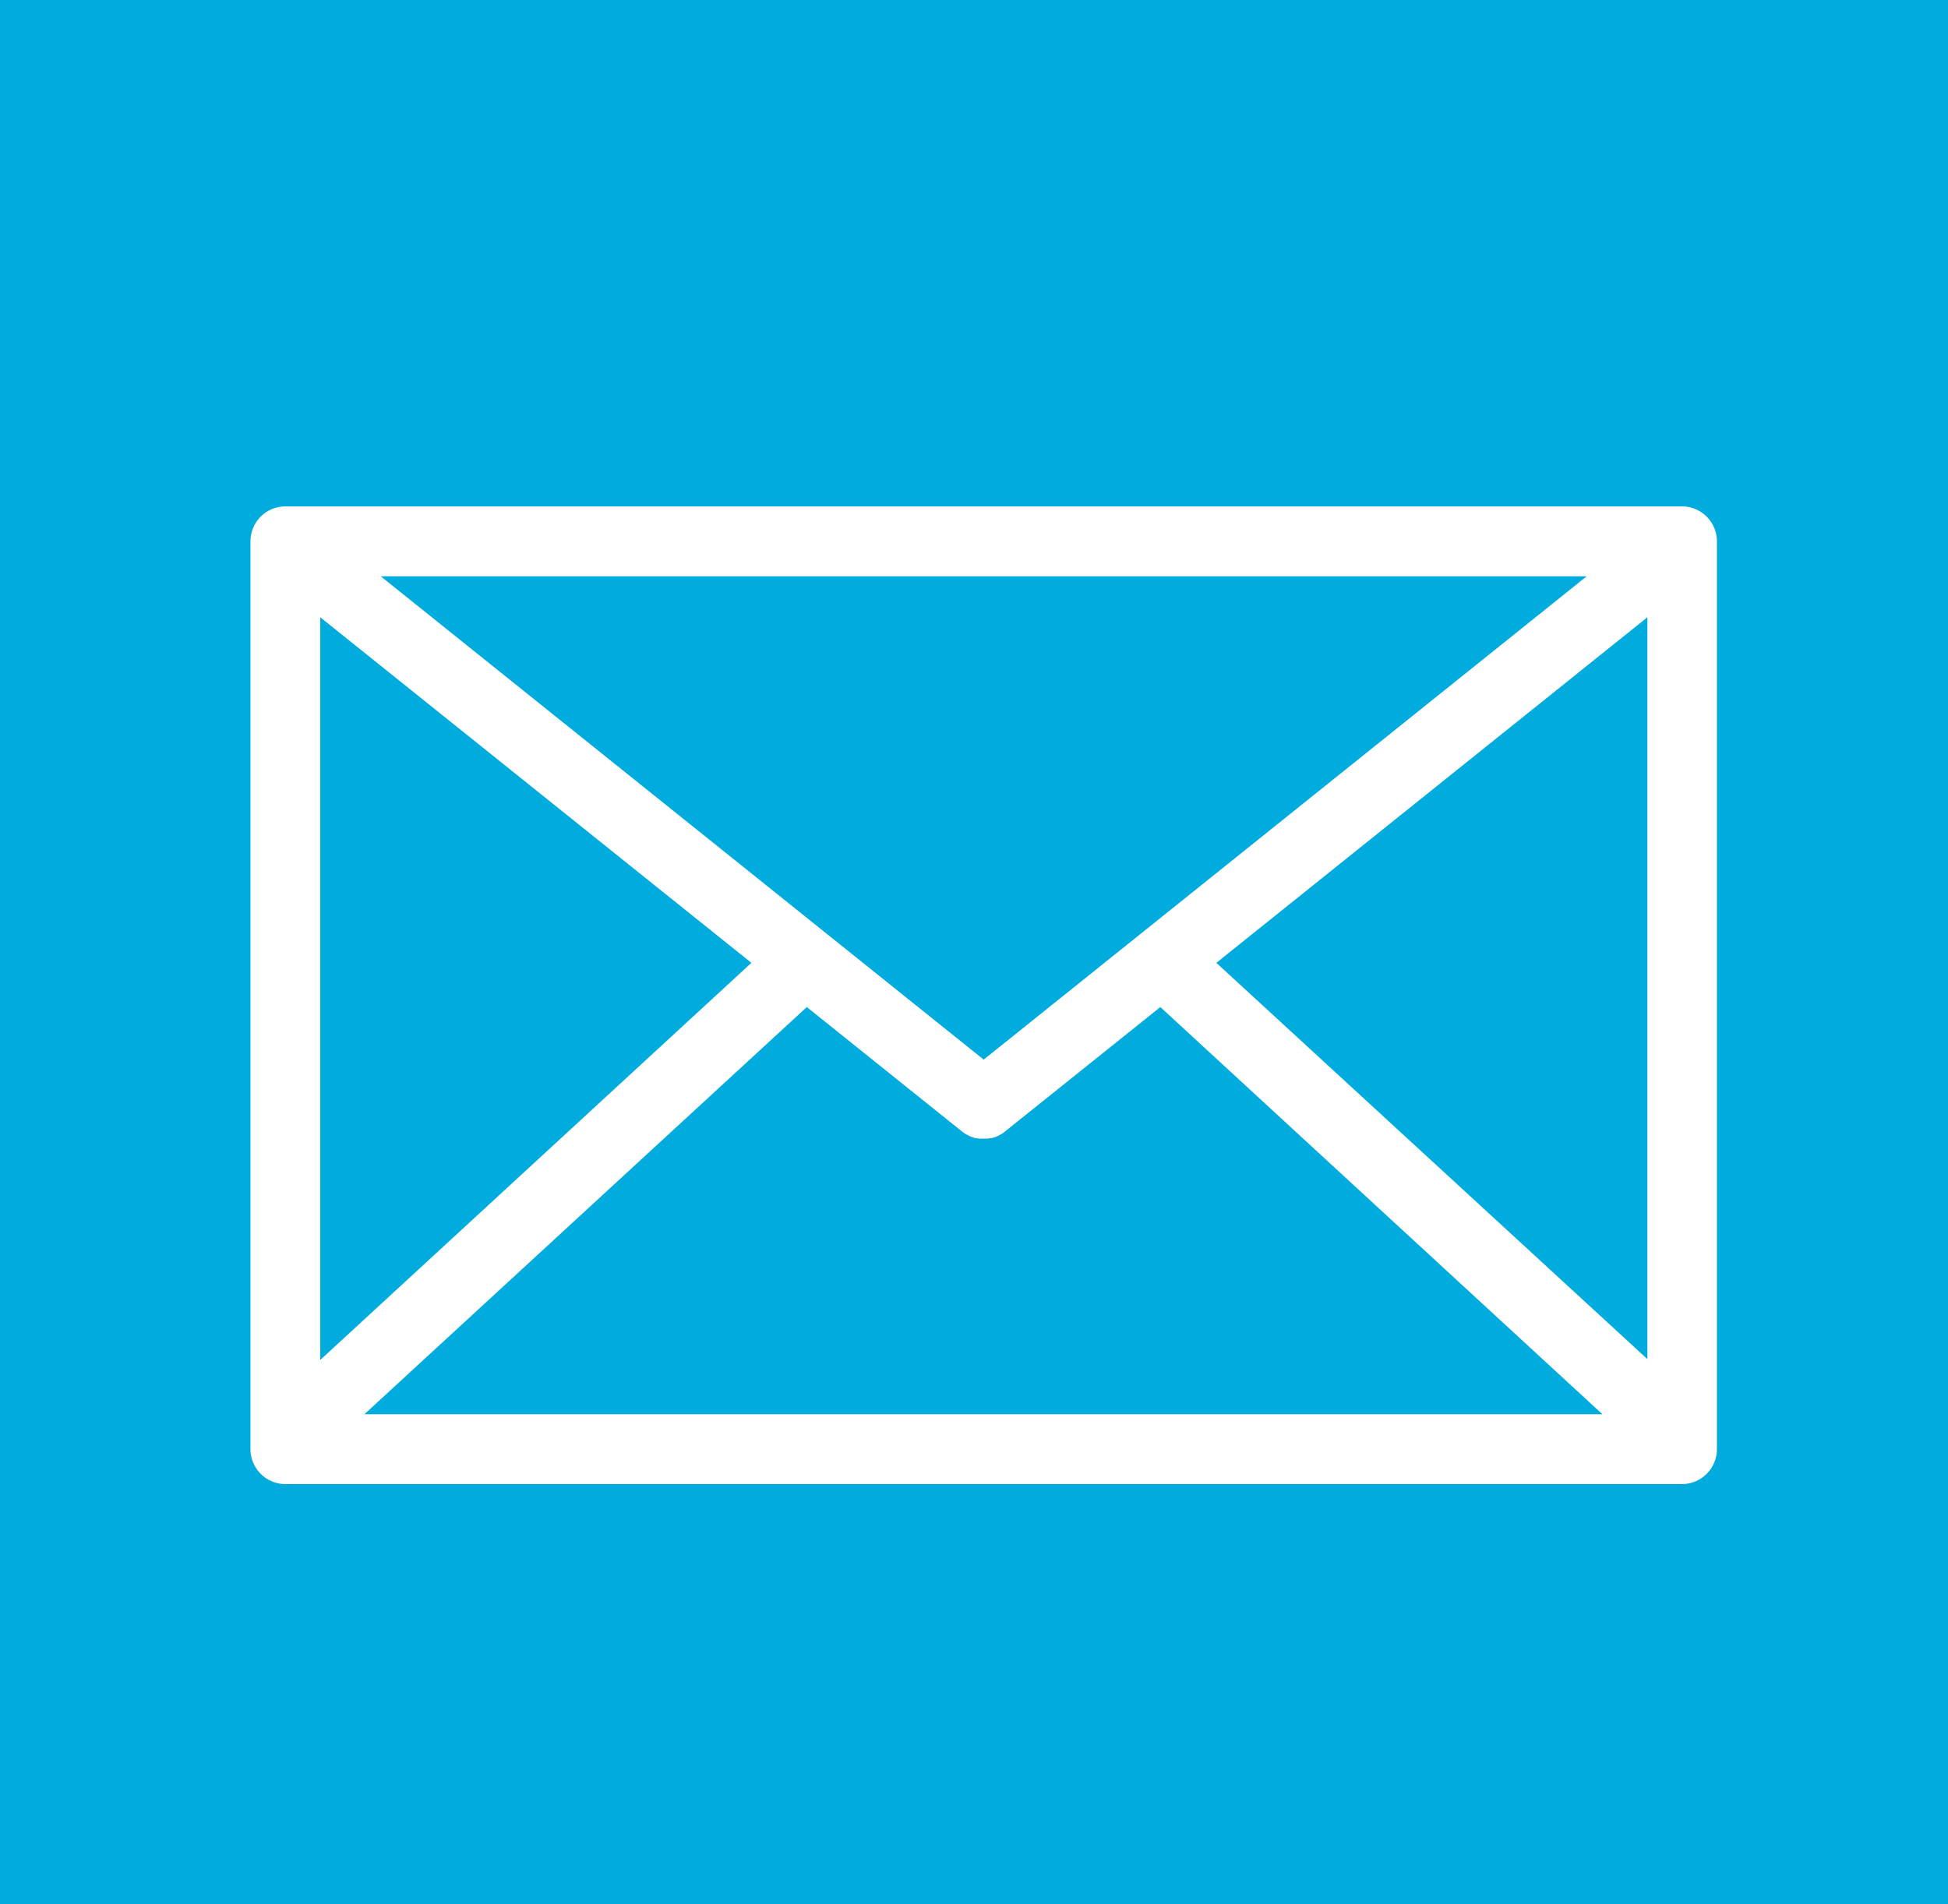 <svg id="team-icon1" xmlns="http://www.w3.org/2000/svg" xmlns:xlink="http://www.w3.org/1999/xlink" width="32.168" height="31.453" viewBox="0 0 32.168 31.453">
  <rect x="0" y="0" width="32.168" height="31.453" fill="#333333" stroke="none"/>
  <defs>
    <clipPath id="clip-path">
      <rect id="Прямоугольник_506" data-name="Прямоугольник 506" width="32.168" height="31.452" fill="none"/>
    </clipPath>
  </defs>
  <rect id="Прямоугольник_505" data-name="Прямоугольник 505" width="32.168" height="31.452" transform="translate(0 0)" fill="#00acde"/>
  <g id="Сгруппировать_107" data-name="Сгруппировать 107" transform="translate(0 0)">
    <g id="Сгруппировать_106" data-name="Сгруппировать 106" clip-path="url(#clip-path)">
      <path id="Контур_81" data-name="Контур 81" d="M26.253,5.284H3.189a.577.577,0,0,0-.576.578V20.854a.578.578,0,0,0,.576.578H26.253a.578.578,0,0,0,.576-.578V5.862a.577.577,0,0,0-.576-.578M3.765,7.115l7.12,5.708-7.12,6.559Zm10.956,7.306L4.764,6.438H24.679ZM11.8,13.553l2.564,2.056,0,0,.017.013.032.022.019.011.036.019.014.008.054.022h0a.32.32,0,0,0,.052.014l.014,0a.464.464,0,0,0,.046.008l.013,0,.057,0h0c.019,0,.038,0,.057,0l.014,0,.044-.008.014,0a.338.338,0,0,0,.054-.014h0l.055-.022.014-.008.036-.019.019-.011.03-.022.017-.013,0,0,2.566-2.056,7.3,6.725H4.495Zm6.763-.73,7.118-5.708V19.368Z" transform="translate(1.523 3.08)" fill="#fff"/>
    </g>
  </g>
</svg>

